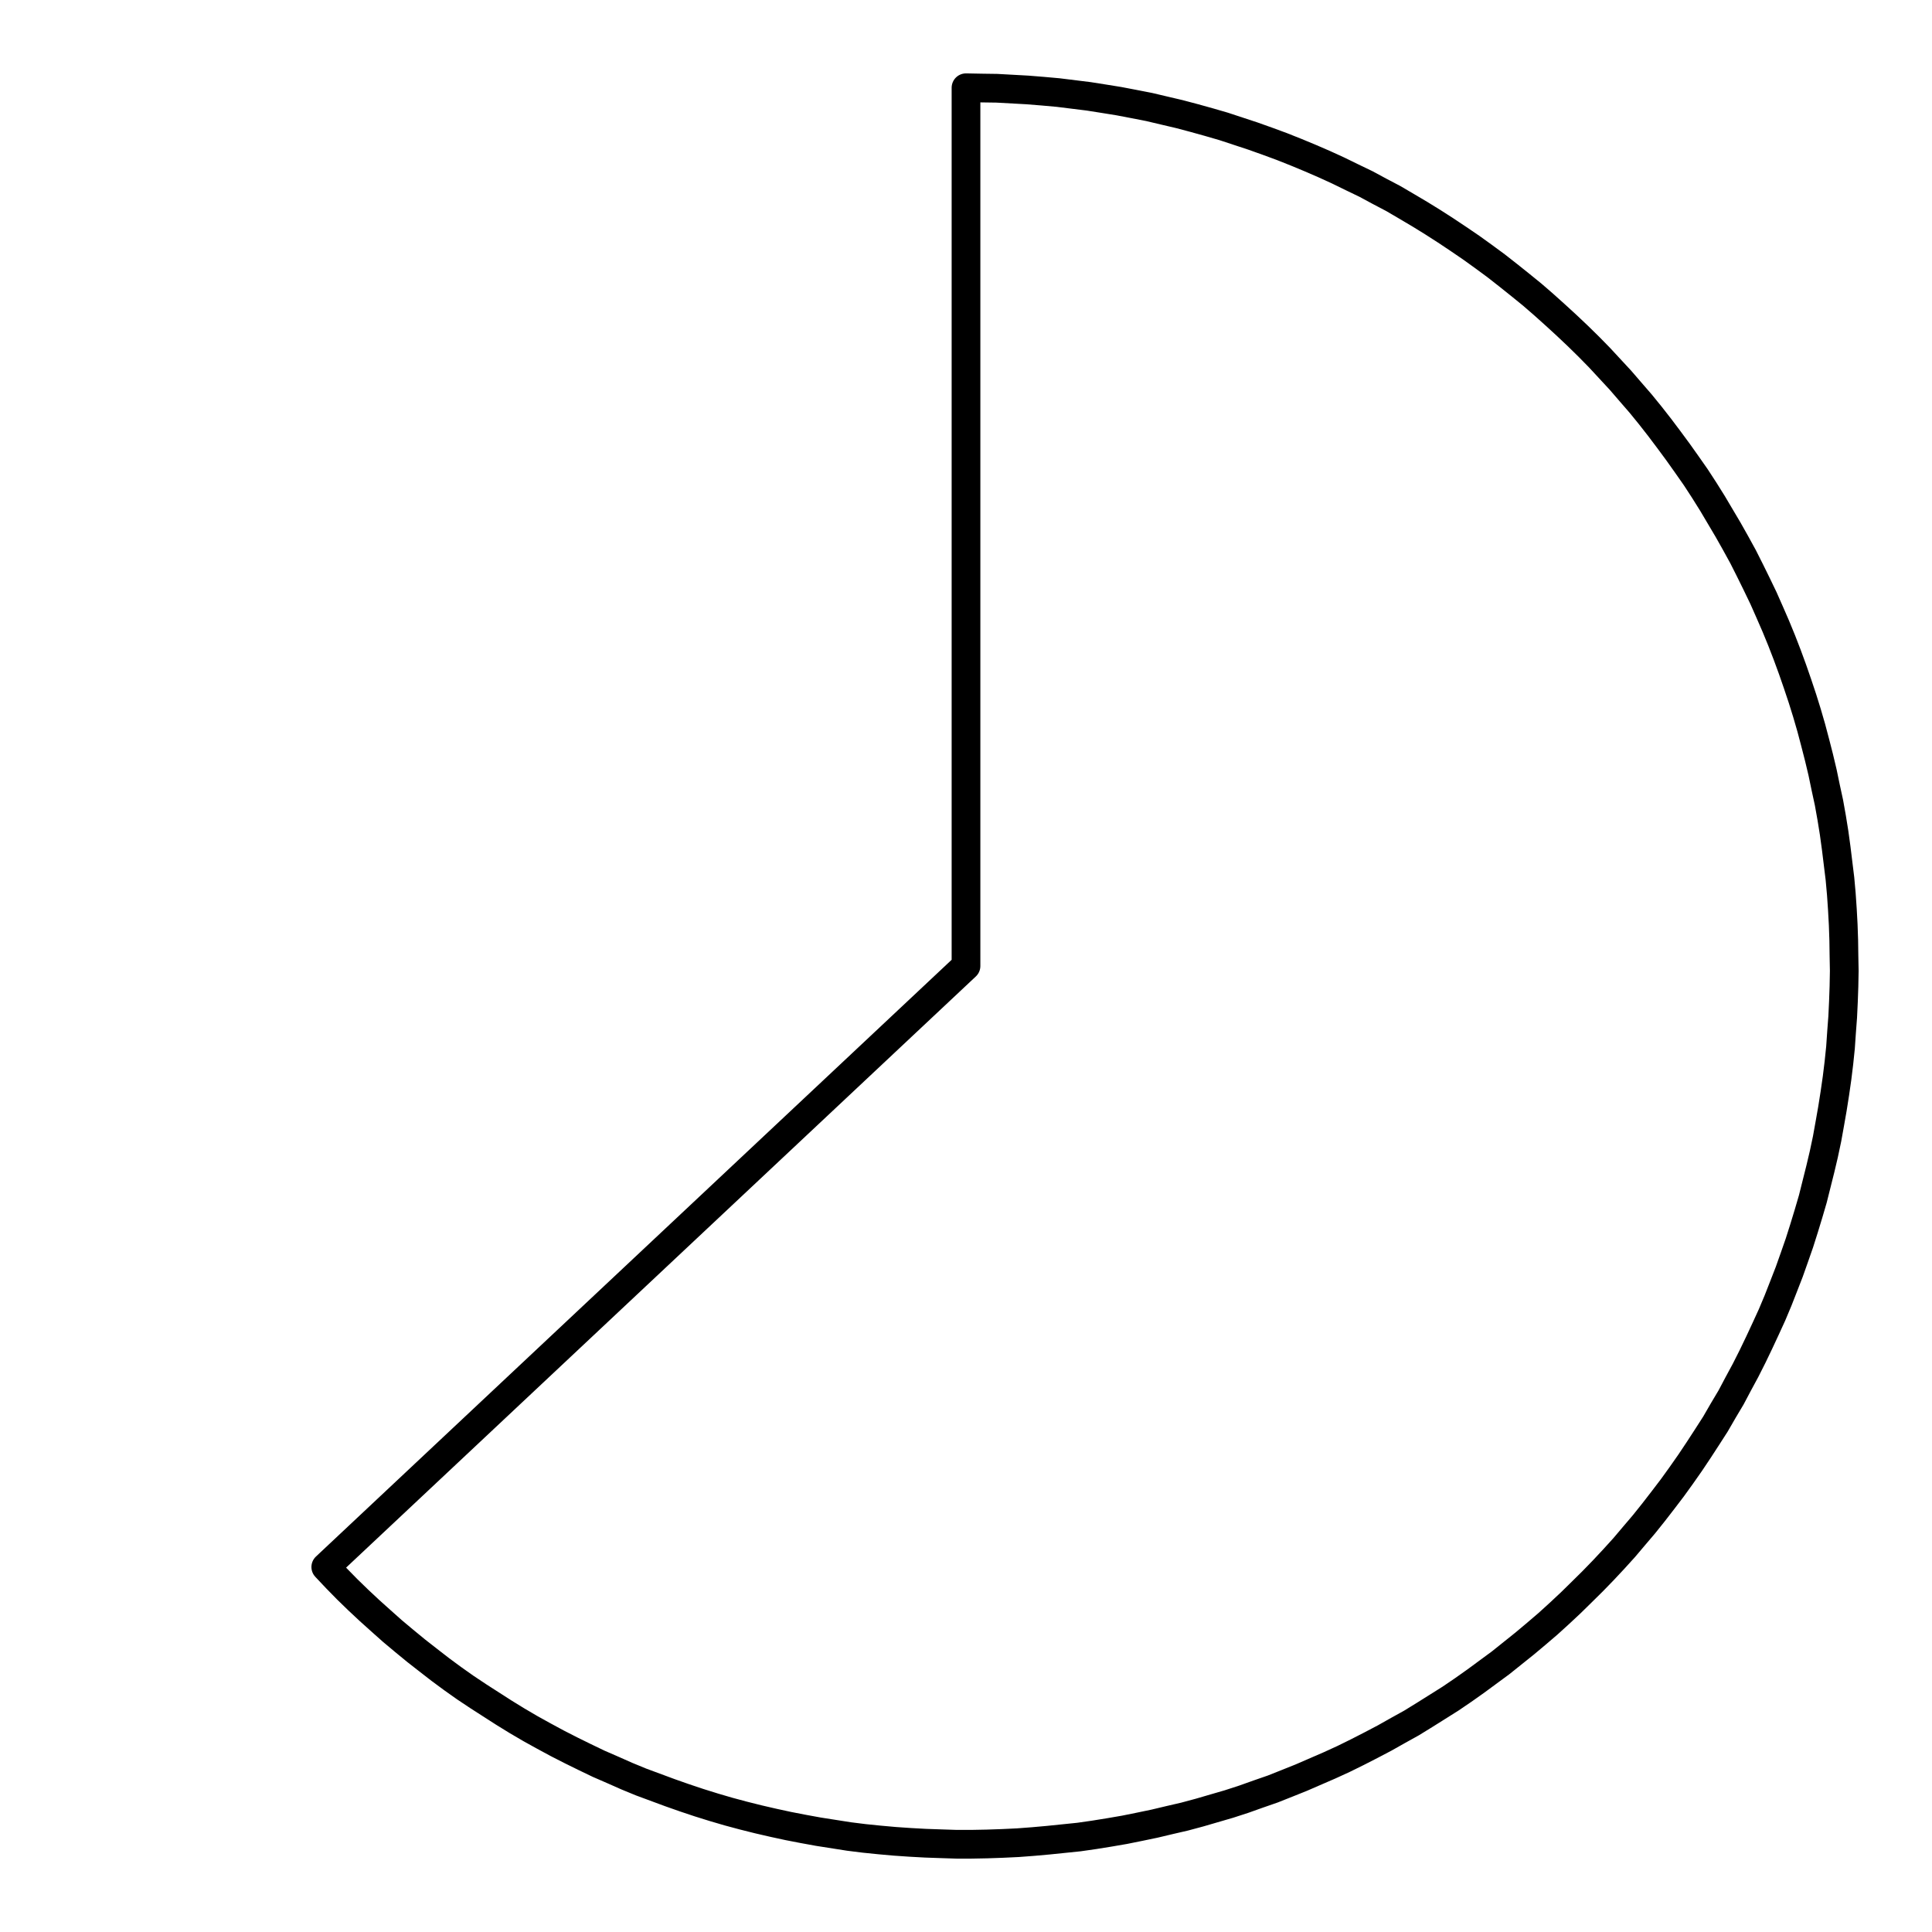 <?xml version="1.0" encoding="UTF-8"?>
<svg xmlns="http://www.w3.org/2000/svg" xmlns:xlink="http://www.w3.org/1999/xlink" width="72pt" height="72pt" viewBox="0 0 72 72" version="1.1">
<g id="surface811">
<path style="fill:none;stroke-width:1.07;stroke-linecap:round;stroke-linejoin:round;stroke:rgb(0%,0%,0%);stroke-opacity:1;stroke-miterlimit:10;" d="M 36 3.27 L 36.57 3.281 L 37.148 3.289 L 38.289 3.352 L 38.859 3.398 L 39.43 3.449 L 40.57 3.59 L 41.141 3.68 L 41.699 3.77 L 42.27 3.879 L 42.828 3.988 L 43.391 4.121 L 43.941 4.25 L 44.5 4.398 L 45.051 4.551 L 45.602 4.711 L 46.148 4.891 L 46.691 5.07 L 47.23 5.262 L 47.77 5.461 L 48.301 5.672 L 48.828 5.891 L 49.359 6.121 L 49.879 6.359 L 50.391 6.609 L 50.91 6.859 L 51.41 7.129 L 51.922 7.398 L 52.422 7.691 L 52.91 7.98 L 53.398 8.281 L 53.879 8.59 L 54.359 8.91 L 54.828 9.23 L 55.301 9.57 L 55.762 9.91 L 56.211 10.262 L 56.66 10.621 L 57.102 10.98 L 57.531 11.352 L 57.961 11.738 L 58.379 12.121 L 58.801 12.52 L 59.211 12.922 L 59.609 13.328 L 60.391 14.172 L 60.762 14.602 L 61.141 15.039 L 61.5 15.48 L 61.852 15.93 L 62.199 16.391 L 62.539 16.852 L 62.871 17.32 L 63.199 17.789 L 63.512 18.27 L 63.82 18.762 L 64.398 19.738 L 64.68 20.238 L 64.961 20.75 L 65.219 21.262 L 65.469 21.77 L 65.719 22.289 L 65.949 22.809 L 66.18 23.34 L 66.398 23.871 L 66.602 24.398 L 66.801 24.941 L 66.988 25.48 L 67.172 26.031 L 67.34 26.57 L 67.5 27.121 L 67.648 27.68 L 67.789 28.23 L 67.922 28.789 L 68.039 29.352 L 68.16 29.91 L 68.262 30.48 L 68.352 31.039 L 68.43 31.609 L 68.57 32.75 L 68.621 33.32 L 68.66 33.891 L 68.691 34.461 L 68.711 35.039 L 68.719 35.609 L 68.73 36.18 L 68.719 36.762 L 68.699 37.328 L 68.672 37.898 L 68.629 38.469 L 68.59 39.039 L 68.531 39.609 L 68.461 40.18 L 68.379 40.75 L 68.289 41.32 L 68.191 41.879 L 68.09 42.441 L 67.969 43.012 L 67.84 43.559 L 67.699 44.121 L 67.559 44.68 L 67.398 45.23 L 67.23 45.781 L 67.059 46.32 L 66.871 46.859 L 66.68 47.398 L 66.469 47.941 L 66.262 48.469 L 66.039 49 L 65.801 49.52 L 65.559 50.039 L 65.309 50.559 L 65.051 51.07 L 64.781 51.57 L 64.512 52.078 L 64.219 52.57 L 63.93 53.07 L 63.621 53.551 L 63.309 54.031 L 62.988 54.512 L 62.66 54.98 L 62.328 55.441 L 61.98 55.898 L 61.629 56.352 L 61.27 56.801 L 60.898 57.238 L 60.531 57.672 L 60.141 58.102 L 59.75 58.52 L 59.352 58.93 L 58.949 59.328 L 58.539 59.73 L 58.121 60.121 L 57.691 60.512 L 57.262 60.879 L 56.82 61.25 L 55.922 61.969 L 55 62.648 L 54.531 62.98 L 54.059 63.301 L 53.57 63.609 L 53.09 63.91 L 52.602 64.211 L 52.102 64.488 L 51.602 64.77 L 51.09 65.039 L 50.578 65.301 L 50.07 65.551 L 49.551 65.789 L 48.488 66.25 L 47.961 66.461 L 47.43 66.672 L 46.891 66.859 L 46.352 67.051 L 45.801 67.23 L 44.699 67.551 L 44.148 67.699 L 43.59 67.828 L 43.031 67.961 L 42.469 68.078 L 41.91 68.191 L 41.34 68.289 L 40.781 68.379 L 40.211 68.461 L 39.07 68.578 L 38.5 68.629 L 37.93 68.672 L 37.359 68.699 L 36.781 68.719 L 36.211 68.73 L 35.641 68.73 L 35.059 68.711 L 34.488 68.691 L 33.922 68.66 L 33.352 68.621 L 32.781 68.57 L 32.211 68.512 L 31.641 68.441 L 30.5 68.262 L 29.941 68.16 L 29.379 68.051 L 28.82 67.93 L 28.262 67.801 L 27.699 67.66 L 27.148 67.512 L 26.602 67.352 L 26.051 67.18 L 25.512 67 L 24.969 66.809 L 23.891 66.41 L 23.359 66.191 L 22.84 65.961 L 22.309 65.73 L 21.789 65.48 L 21.281 65.23 L 20.77 64.969 L 20.27 64.699 L 19.77 64.422 L 19.27 64.129 L 18.781 63.828 L 17.82 63.211 L 17.34 62.891 L 16.871 62.559 L 16.41 62.219 L 15.961 61.871 L 15.512 61.52 L 15.059 61.148 L 14.621 60.781 L 14.191 60.398 L 13.77 60.02 L 13.352 59.629 L 12.941 59.23 L 12.539 58.82 L 12.141 58.398 L 36 36 L 36 3.27 "/>
</g>
</svg>
